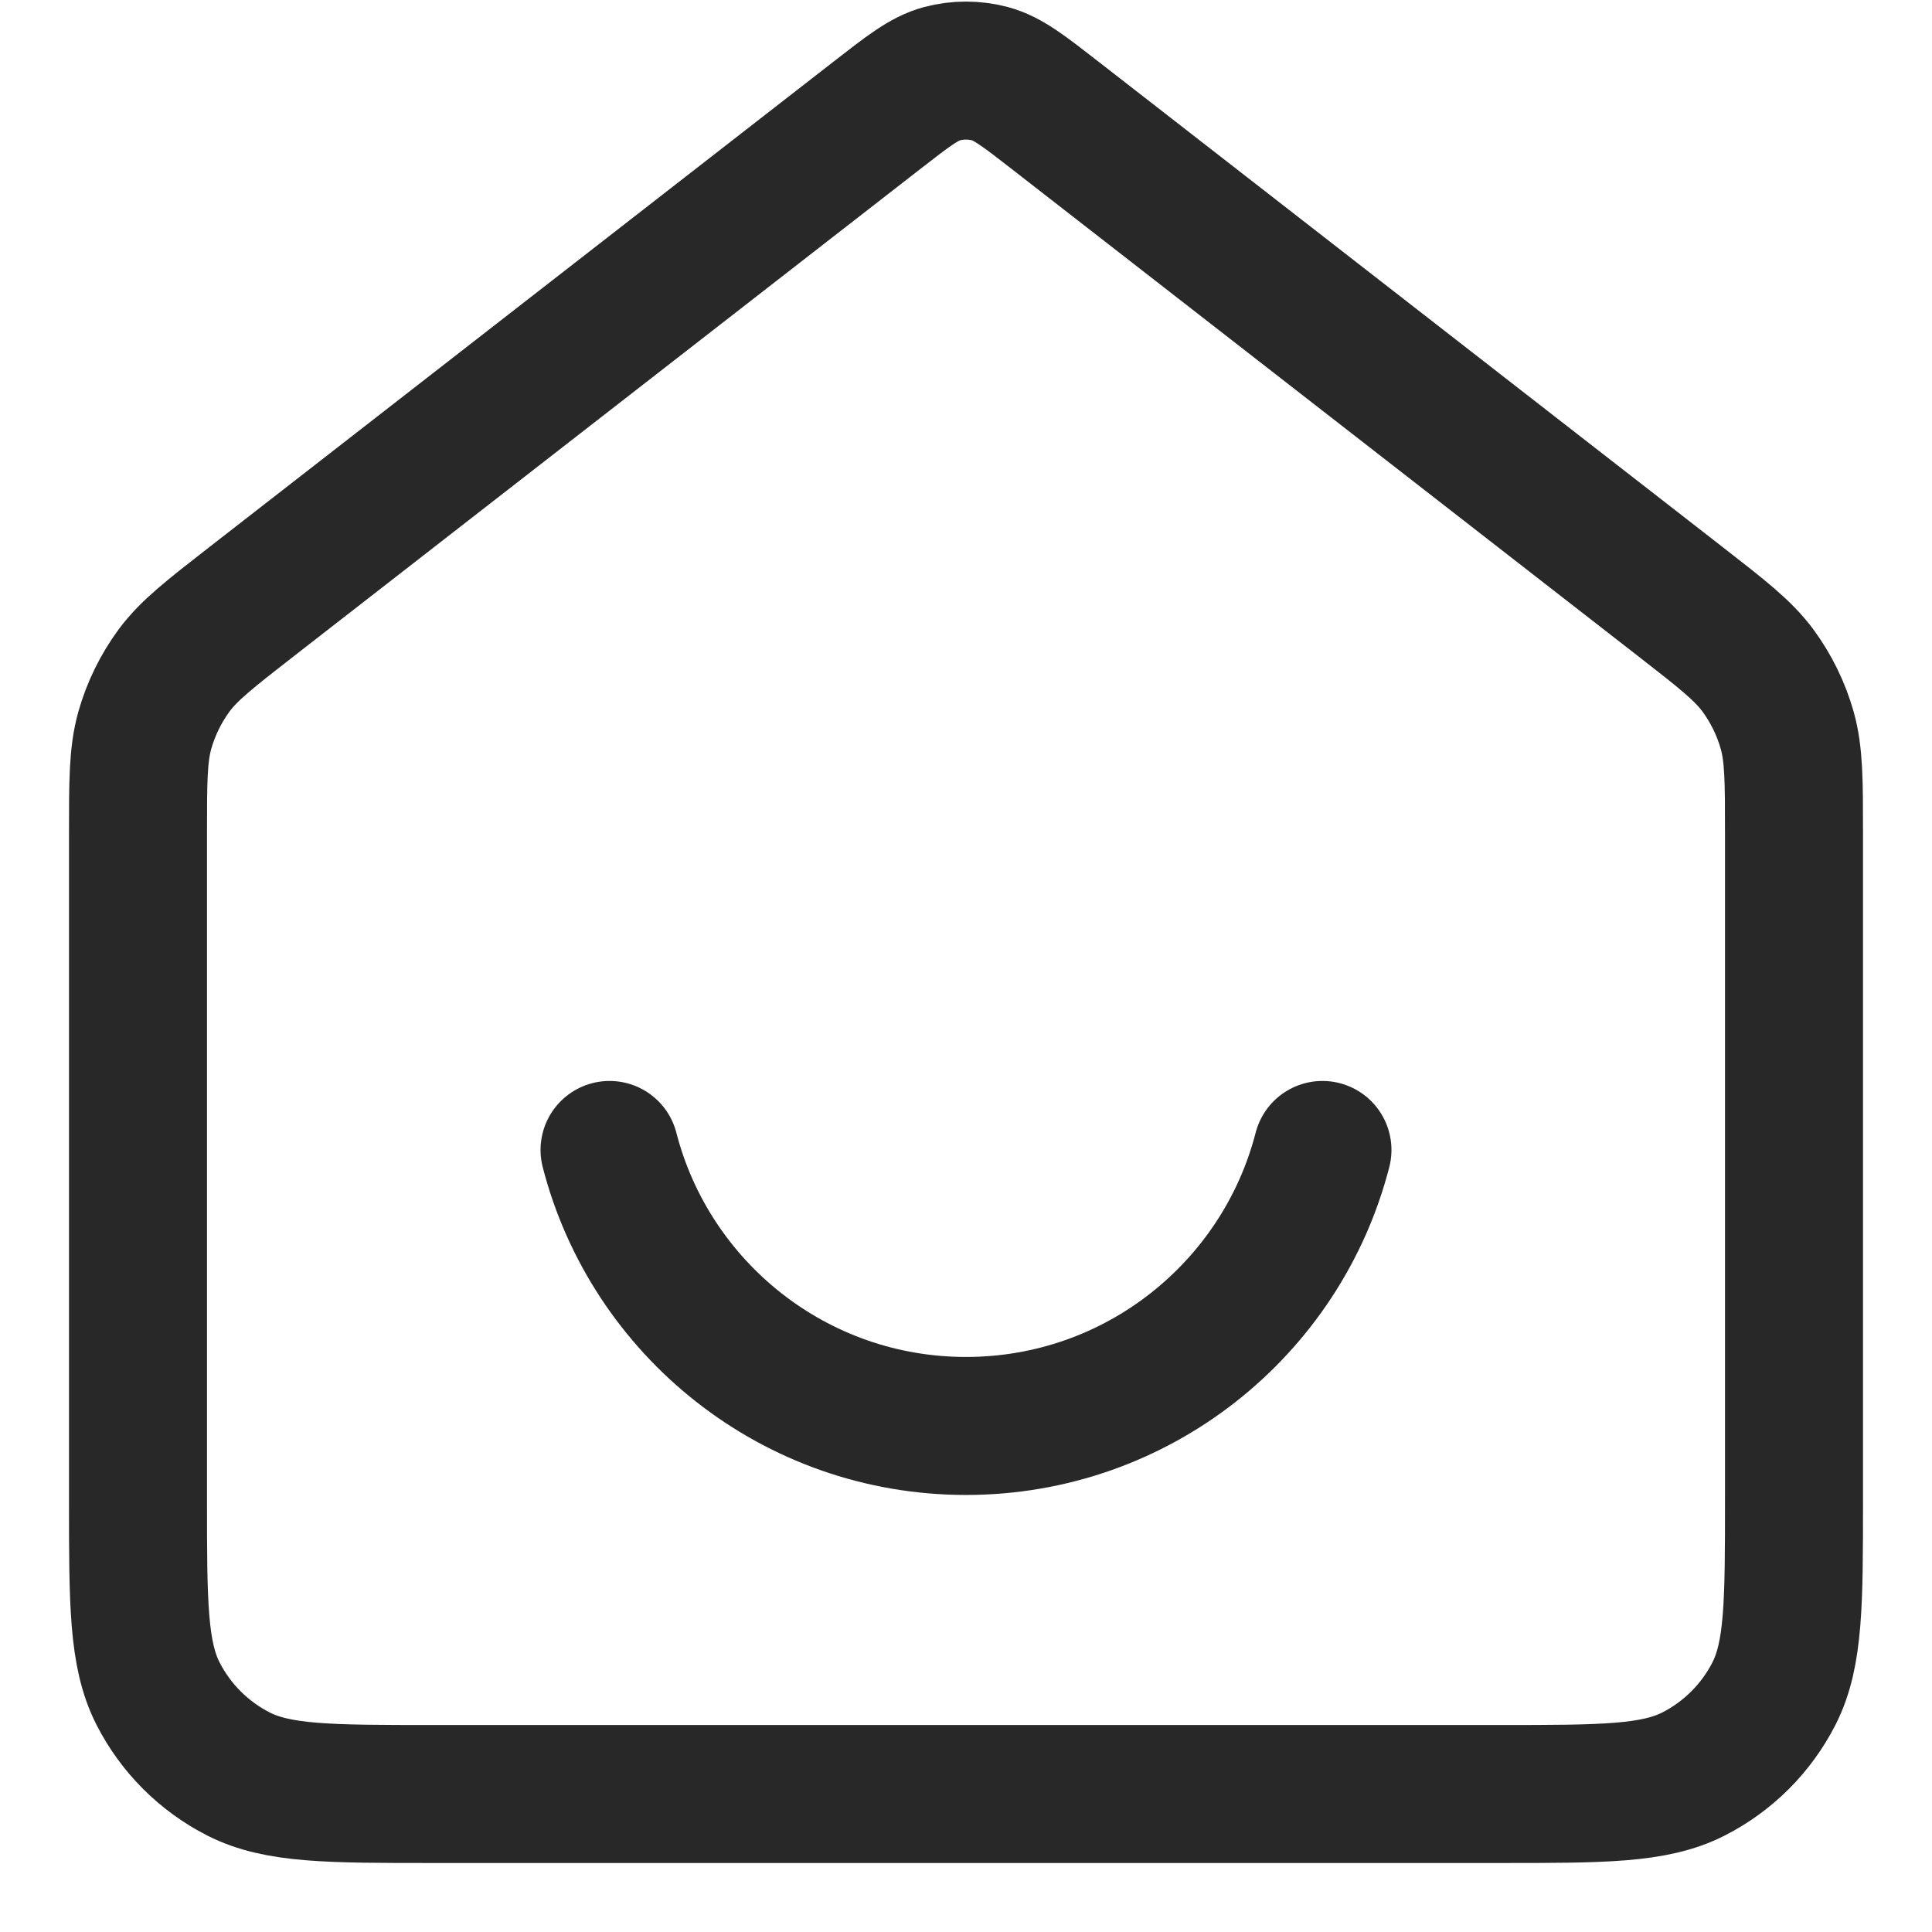 <svg width="14" height="14" viewBox="0 0 14 14" fill="none" xmlns="http://www.w3.org/2000/svg">
<path d="M4.417 8.333C4.713 9.483 5.757 10.333 7 10.333C8.243 10.333 9.287 9.483 9.583 8.333M6.345 0.843L1.824 4.359C1.521 4.595 1.37 4.712 1.261 4.859C1.165 4.99 1.093 5.137 1.049 5.293C1 5.469 1 5.66 1 6.043V10.867C1 11.613 1 11.987 1.145 12.272C1.273 12.523 1.477 12.727 1.728 12.855C2.013 13 2.387 13 3.133 13H10.867C11.613 13 11.987 13 12.272 12.855C12.523 12.727 12.727 12.523 12.855 12.272C13 11.987 13 11.613 13 10.867V6.043C13 5.66 13 5.469 12.951 5.293C12.907 5.137 12.835 4.99 12.739 4.859C12.63 4.712 12.479 4.595 12.176 4.359L7.655 0.843C7.421 0.661 7.304 0.569 7.174 0.534C7.06 0.504 6.94 0.504 6.826 0.534C6.696 0.569 6.579 0.661 6.345 0.843Z" stroke="#282828" stroke-linecap="round" stroke-linejoin="round"/>
</svg>
